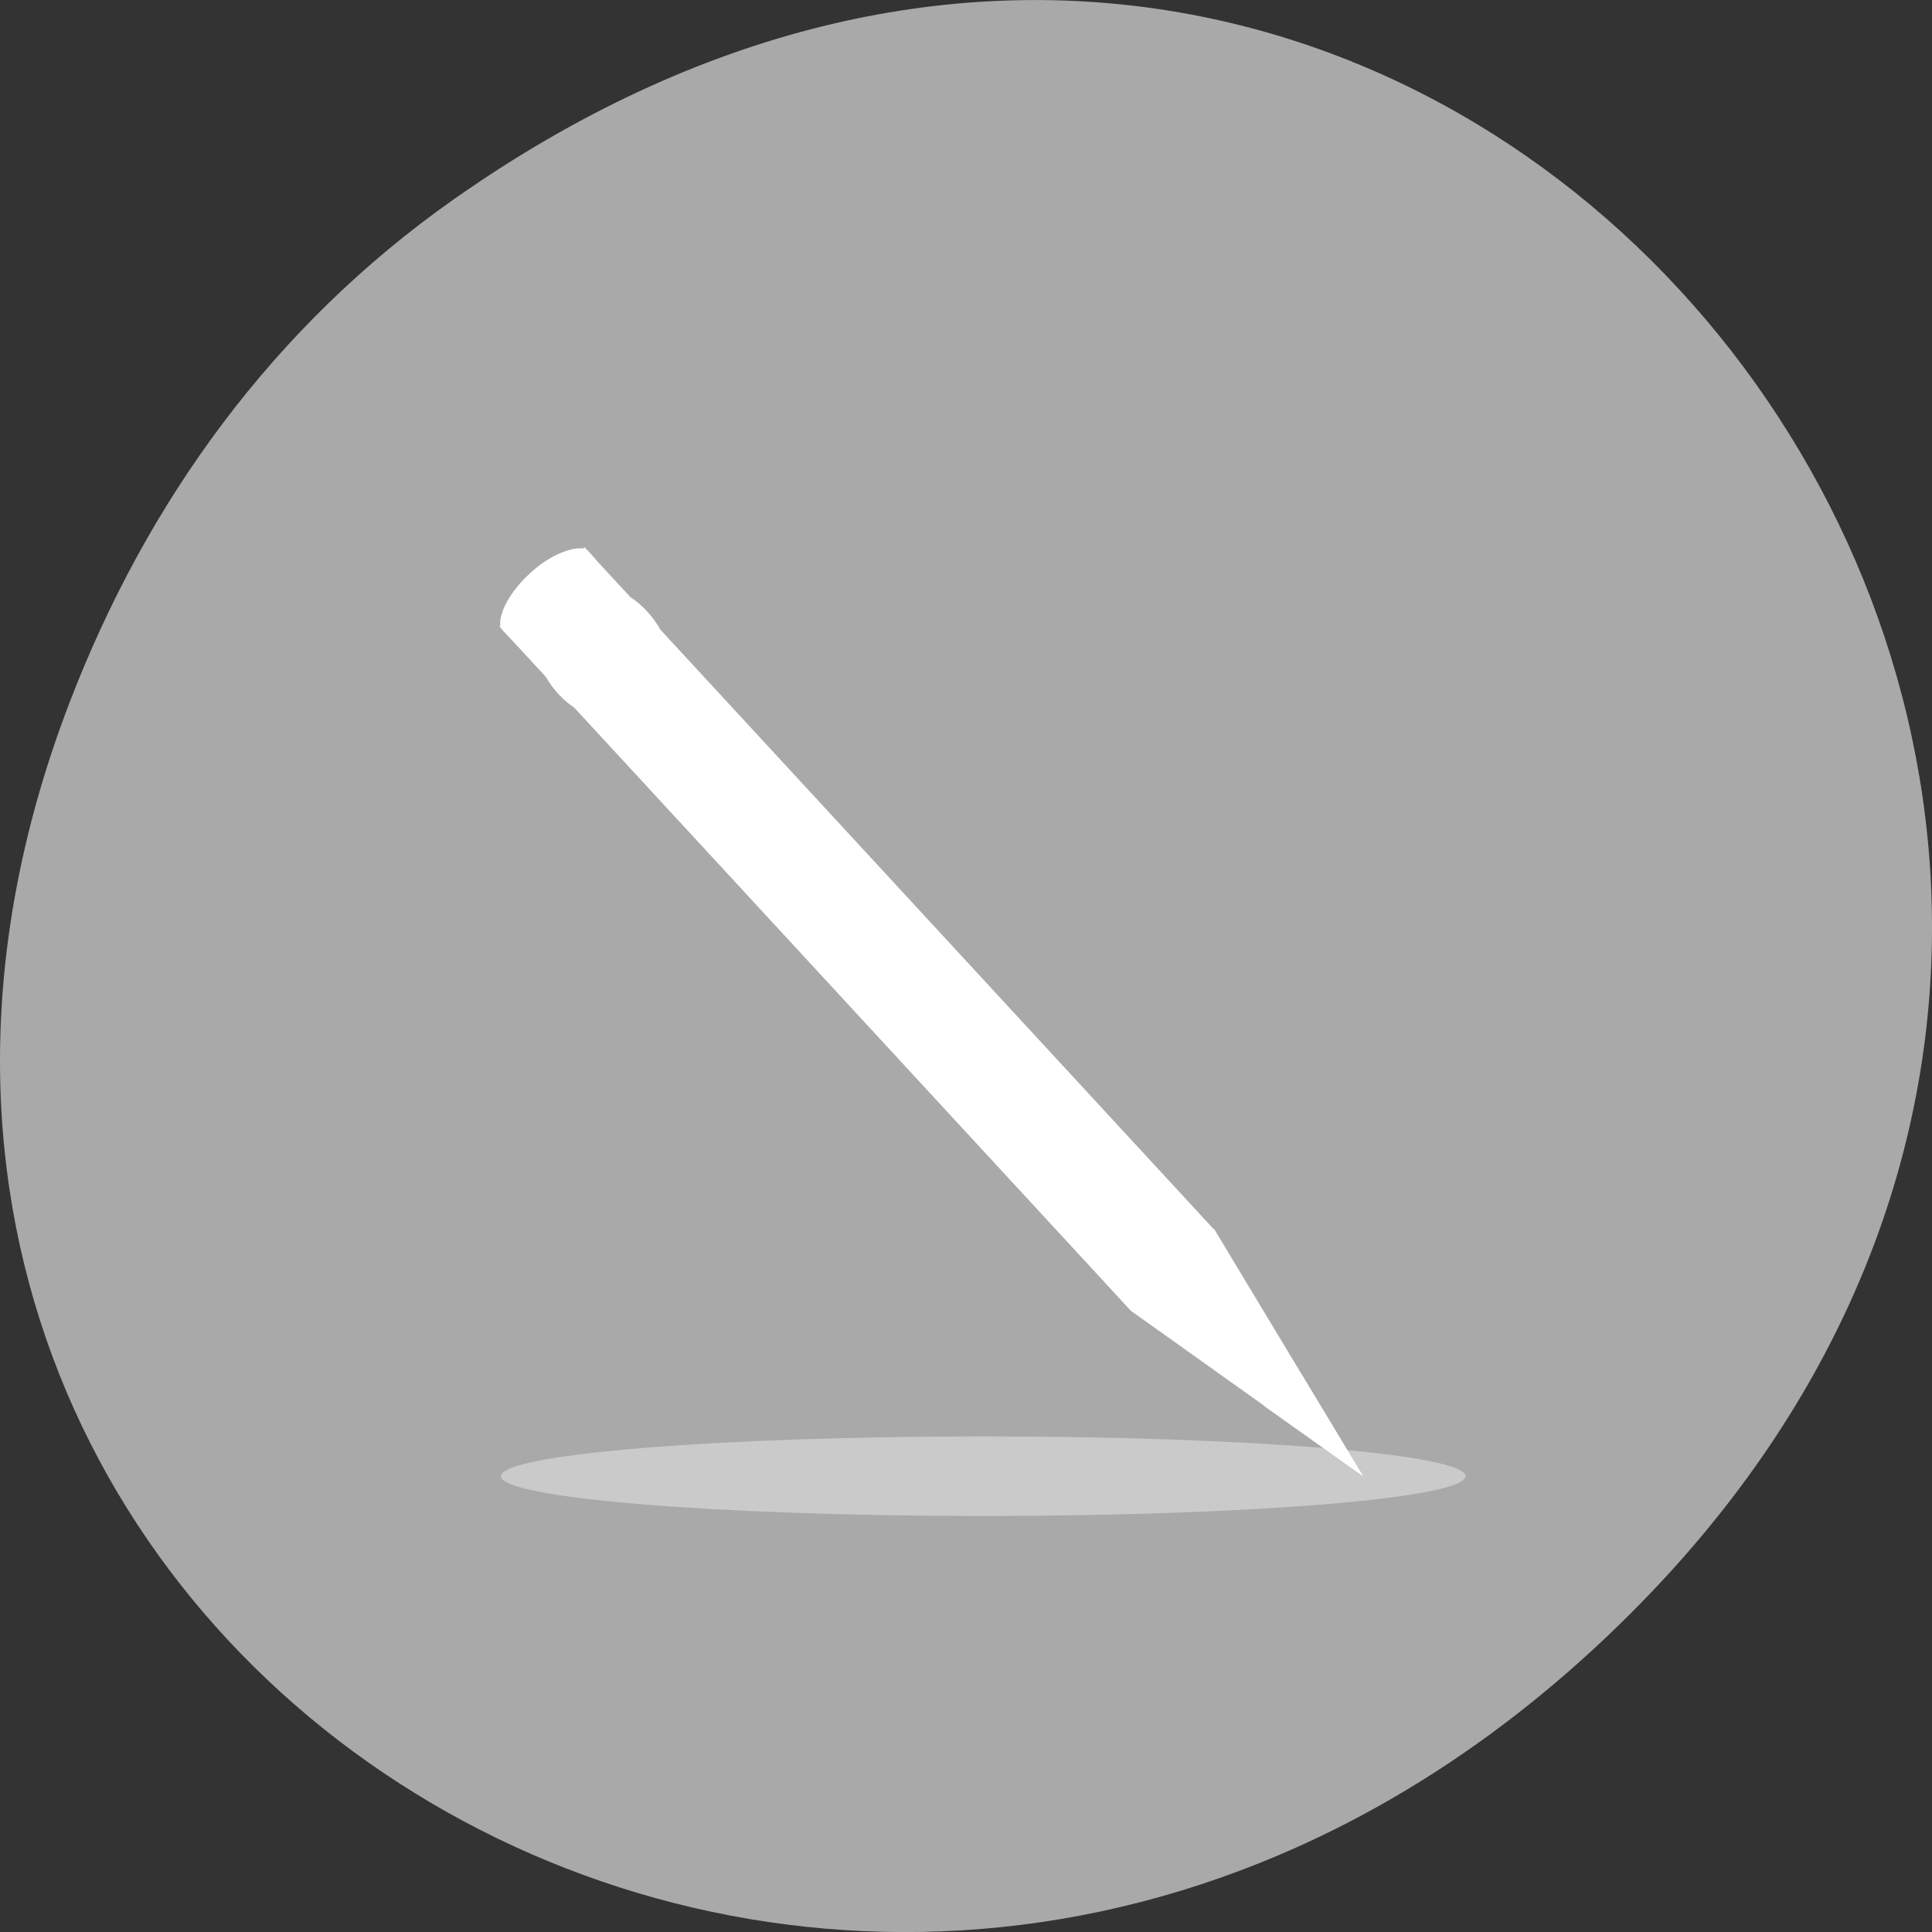<svg xmlns="http://www.w3.org/2000/svg" viewBox="0 0 256 256"><rect x="0" y="0" width="256" height="256" fill="#333333" stroke="none"/><defs><clipPath><path d="m 74 56.824 h 129 v 139.69 h -129"/></clipPath><clipPath><path d="m 27.707 56.824 h 82.29 v 139.69 h -82.29"/></clipPath><clipPath><path d="m 171 132 h 54.625 v 24 h -54.625"/></clipPath><clipPath><path d="m 148 97 h 77.63 v 24 h -77.62"/></clipPath></defs><g transform="translate(0 -796.36)"><path d="m 60.17 822.74 c 130.93 -92.05 263.6 77.948 156.91 186.39 -100.51 102.17 -256.68 7.449 -207.86 -119.69 10.185 -26.526 26.914 -49.802 50.948 -66.7 z" style="fill:#a9a9a9;color:#000"/><g transform="matrix(-1 0 0 1 194.19 868.84)" style="fill:#fff"><path d="m 50.893 3.281 v -2.795 v 2.795 z" style="fill-opacity:0.757"/><path transform="matrix(1 0 0 0.417 0 74.872)" d="m 127.82 115.71 c 0 6.982 -28.614 12.642 -63.912 12.642 c -35.3 0 -63.912 -5.66 -63.912 -12.642 c 0 -6.982 28.614 -12.642 63.912 -12.642 35.3 0 63.912 5.66 63.912 12.642 z" style="opacity:0.381"/><g transform="matrix(1.085 1.013 -1.01 1.089 119.68 -27.839)"><g style="fill-rule:evenodd"><path d="m 11.326 15.396 c -0.001 -0.53 1.856 -1.948 5.185 -1.953 3.363 -0.005 5.19 1.274 5.191 1.938 0.001 0.432 0.001 0.865 0.002 1.297 -3.459 0.005 -6.918 0.01 -10.377 0.015 -0.001 -0.432 -0.001 -0.865 -0.002 -1.297"/><path d="m 16.75 123.04 l 5.152 -24.905 v -0.173 l -10.377 -0.169 v 0.234 l 5.225 25.01 z"/><path d="m 16.809 121.34 l 4.81 -23.22 v -0.173 l -9.811 -0.149 v 0.234 l 5 23.307 z"/></g><path d="m 16.715 98.88 c 1.28 -0.002 1.76 -0.894 2.218 -0.895 0.074 0 0.147 0.026 0.216 0.062 l -0.199 -82.14 l -5.03 0.007 l 0.199 82.29 c 0.114 -0.124 0.23 -0.218 0.375 -0.219 0.418 -0.001 0.935 0.89 2.221 0.889 z"/><path d="m 18.766 15.904 l 0.199 82.08 c 0.436 0.036 0.745 0.809 1.518 0.808 0.833 -0.001 0.881 -0.769 1.419 -0.773 l -0.199 -82.12 l -2.937 0.004 z"/><path d="m 18.96 94.92 l 0.005 3.213 c 0.434 0.036 0.742 0.958 1.51 0.956 0.828 -0.001 0.876 -0.918 1.412 -0.922 l -0.005 -3.252 l -2.922 0.004 z" style="opacity:0.353"/><path d="m 14.492 96.43 l 0.002 1.648 v 0.062 c 0.352 0.011 0.698 0.919 1.894 1.026 h 0.064 h 0.455 h 0.064 c 1.209 -0.11 1.54 -1.031 1.998 -1.032 l -0.007 -1.75 l -4.47 0.047 z" style="opacity:0.386"/><path d="m 11.569 96.41 l -0.043 1.619 c 0.016 0 0.017 0.137 0.033 0.137 0.328 0 0.697 0.886 1.348 0.998 h 0.056 h 0.248 h 0.032 c 0.673 -0.109 0.909 -0.972 1.252 -1.031 l -0.002 -1.727 l -2.922 0.004 z" style="opacity:0.353"/><path d="m 13.09 98.86 c 0.797 -0.01 0.981 -0.87 1.407 -0.871 l -0.199 -82.08 l -2.968 0.004 l 0.199 82.12 c 0.016 0 0.032 0 0.049 0 0.334 0 0.709 0.838 1.512 0.827 z"/><path d="m 82.17 7.462 c 0 0.537 -21.264 0.971 -47.5 0.971 -26.23 0 -47.5 -0.435 -47.5 -0.971 0 -0.537 21.264 -0.971 47.5 -0.971 26.23 0 47.5 0.435 47.5 0.971 z" transform="matrix(-0.001 -0.707 -1.345 0.004 22.856 73.62)"/><path transform="matrix(-0.002 -0.587 -0.976 0.001 21.539 77.74)" d="m 106.56 7.462 c 0 0.234 -32.18 0.423 -71.883 0.423 -39.7 0 -71.883 -0.189 -71.883 -0.423 0 -0.234 32.18 -0.423 71.883 -0.423 38.821 0 70.63 0.181 71.848 0.41"/><path d="m 11.339 21.14 c -0.33 1.225 -0.278 2.777 0.006 3.885 l 8.307 -0.05 l -0.006 -3.885 l -8.307 0.05 z m 7.43 -0.049 l 0.006 3.885 l 2.922 -0.004 c 0.304 -1.049 0.33 -2.598 -0.006 -3.885 l -2.922 0.004 z"/><path d="m 18.985 112.35 c -1.112 0.848 -3.419 0.123 -4.42 0.177 l 2.182 10.507 l 2.238 -10.684 z" style="fill-rule:evenodd"/><g transform="matrix(1 -0.001 0.001 1 0 0)"><path d="m 14.27 15.432 h 4.474 v 0.629 h -4.474 z"/><path d="m 14.27 15.08 h 4.474 v 0.979 h -4.474 z"/></g><path d="m 15.608 13.591 c 2.01 -0.156 3.999 0.342 4.155 0.422 0.156 0.079 -2.272 -0.293 -3.836 -0.056 -1.553 0.236 -2.93 1.446 -3.101 1.458 -0.171 0.012 -1.498 -0.092 -0.856 -0.622 0.671 -0.554 2.085 -1.082 3.639 -1.203 z" style="fill-rule:evenodd"/><g transform="matrix(1 -0.001 0.001 1 0 0)"><path d="m 11.303 15.432 h 2.967 v 0.629 h -2.967 z"/><path d="m 11.303 15.08 h 2.967 v 0.979 h -2.967 z"/></g><g transform="matrix(-1 0.001 0.001 1 0 0)"><path d="m -21.68 15.432 h 2.944 v 0.629 h -2.944 z"/><path d="m -21.68 15.08 h 2.944 v 0.979 h -2.944 z"/></g><path d="m 20.06 90.07 c 0 0.252 0.05 0.448 0.149 0.587 0.099 0.139 0.238 0.208 0.417 0.208 0.179 0 0.317 -0.07 0.416 -0.209 0.099 -0.139 0.148 -0.335 0.148 -0.587 0 -0.254 -0.05 -0.45 -0.149 -0.589 -0.099 -0.139 -0.238 -0.208 -0.416 -0.208 -0.179 0 -0.318 0.07 -0.417 0.209 -0.099 0.139 -0.148 0.336 -0.148 0.589 m -0.318 0 c 0 -0.516 0.077 -0.921 0.234 -1.213 0.156 -0.293 0.372 -0.439 0.648 -0.439 0.275 0 0.491 0.146 0.648 0.438 0.157 0.292 0.235 0.697 0.236 1.213 0 0.515 -0.077 0.919 -0.234 1.213 -0.156 0.293 -0.372 0.439 -0.647 0.439 -0.276 0 -0.492 -0.146 -0.649 -0.438 -0.157 -0.294 -0.235 -0.698 -0.236 -1.213 m 0.86 -3.911 l 0.867 -1.115 v 0.863 l -0.58 0.751 l 0.582 0.744 v 0.867 l -0.869 -1.113 l -0.832 1.072 v -0.865 l 0.547 -0.704 l -0.549 -0.701 v -0.869 l 0.834 1.07 m -0.834 -1.161 v -0.906 l 0.606 -0.732 l -0.607 -0.731 v -0.908 l 0.986 1.223 h 0.717 v 0.828 h -0.717 l -0.983 1.225 m 1.569 -6.519 c 0.053 0.206 0.093 0.421 0.12 0.643 0.027 0.222 0.04 0.452 0.041 0.688 0 0.535 -0.078 0.959 -0.236 1.271 -0.158 0.313 -0.373 0.469 -0.645 0.469 -0.274 0 -0.49 -0.159 -0.648 -0.477 -0.158 -0.318 -0.237 -0.754 -0.237 -1.308 0 -0.214 0.01 -0.418 0.031 -0.613 0.021 -0.196 0.052 -0.381 0.094 -0.555 h 0.352 c -0.054 0.179 -0.094 0.358 -0.12 0.536 -0.026 0.176 -0.04 0.354 -0.039 0.531 0 0.33 0.05 0.584 0.148 0.763 0.097 0.178 0.237 0.266 0.418 0.266 0.18 0 0.319 -0.086 0.417 -0.258 0.098 -0.172 0.147 -0.417 0.146 -0.734 0 -0.086 -0.003 -0.166 -0.008 -0.239 -0.006 -0.075 -0.015 -0.141 -0.028 -0.2 h -0.33 v 0.505 h -0.294 l -0.001 -1.291 h 0.818 m -1.575 -0.726 l -0.002 -2.235 h 0.332 l 0.001 1.407 h 0.317 l -0.001 -1.323 h 0.332 l 0.001 1.323 h 0.39 l -0.001 -1.454 h 0.332 l 0.002 2.282 l -1.701 0.002 m -0.003 -3.01 v -0.925 l 1.166 -1.169 l -1.167 0.001 v -0.785 l 1.701 -0.002 v 0.925 l -1.166 1.169 l 1.167 -0.001 v 0.785 l -1.701 0.002 m -0.005 -5.214 v -0.925 l 1.166 -1.169 l -1.167 0.001 v -0.785 l 1.701 -0.002 v 0.925 l -1.166 1.169 l 1.167 -0.001 v 0.785 l -1.701 0.002 m -0.035 -4.521 c 0 -0.305 0.042 -0.546 0.126 -0.723 0.084 -0.178 0.198 -0.267 0.343 -0.267 0.144 0 0.258 0.088 0.342 0.264 0.084 0.176 0.126 0.418 0.126 0.725 0 0.307 -0.041 0.549 -0.125 0.727 -0.083 0.176 -0.197 0.265 -0.342 0.265 -0.144 0 -0.259 -0.088 -0.343 -0.264 -0.084 -0.178 -0.127 -0.42 -0.127 -0.727 m 1.08 0.885 l -0.002 -1.77 h 0.228 l 0.002 1.77 h -0.228 m -0.886 -0.885 c 0 0.12 0.024 0.214 0.072 0.28 0.048 0.064 0.116 0.097 0.204 0.097 0.088 0 0.156 -0.032 0.203 -0.097 0.047 -0.066 0.07 -0.159 0.07 -0.28 0 -0.119 -0.024 -0.211 -0.071 -0.275 -0.047 -0.066 -0.115 -0.099 -0.203 -0.099 -0.088 0 -0.156 0.033 -0.204 0.099 -0.048 0.065 -0.072 0.156 -0.072 0.275 m 0.617 -4.819 c 0.029 -0.217 0.081 -0.381 0.155 -0.493 0.073 -0.113 0.166 -0.17 0.279 -0.17 0.169 0 0.297 0.122 0.385 0.365 0.088 0.244 0.132 0.599 0.132 1.067 0 0.165 -0.007 0.331 -0.021 0.497 -0.014 0.165 -0.034 0.328 -0.062 0.49 h -0.338 c 0.041 -0.155 0.072 -0.308 0.093 -0.46 0.02 -0.153 0.03 -0.304 0.03 -0.452 0 -0.219 -0.02 -0.387 -0.061 -0.503 -0.04 -0.118 -0.098 -0.176 -0.173 -0.176 -0.077 0 -0.136 0.06 -0.175 0.181 -0.04 0.119 -0.06 0.295 -0.06 0.529 v 0.331 h -0.283 v -0.348 c 0 -0.208 -0.017 -0.363 -0.052 -0.465 -0.035 -0.102 -0.088 -0.153 -0.159 -0.153 -0.065 0 -0.116 0.05 -0.151 0.149 -0.036 0.099 -0.053 0.239 -0.053 0.419 0 0.133 0.008 0.268 0.024 0.404 0.016 0.136 0.04 0.272 0.071 0.406 h -0.321 c -0.024 -0.163 -0.043 -0.325 -0.055 -0.486 -0.012 -0.161 -0.019 -0.318 -0.019 -0.473 0 -0.417 0.036 -0.729 0.109 -0.936 0.072 -0.208 0.181 -0.312 0.327 -0.312 0.1 0 0.181 0.049 0.245 0.148 0.063 0.099 0.108 0.245 0.134 0.439"/></g></g></g></svg>